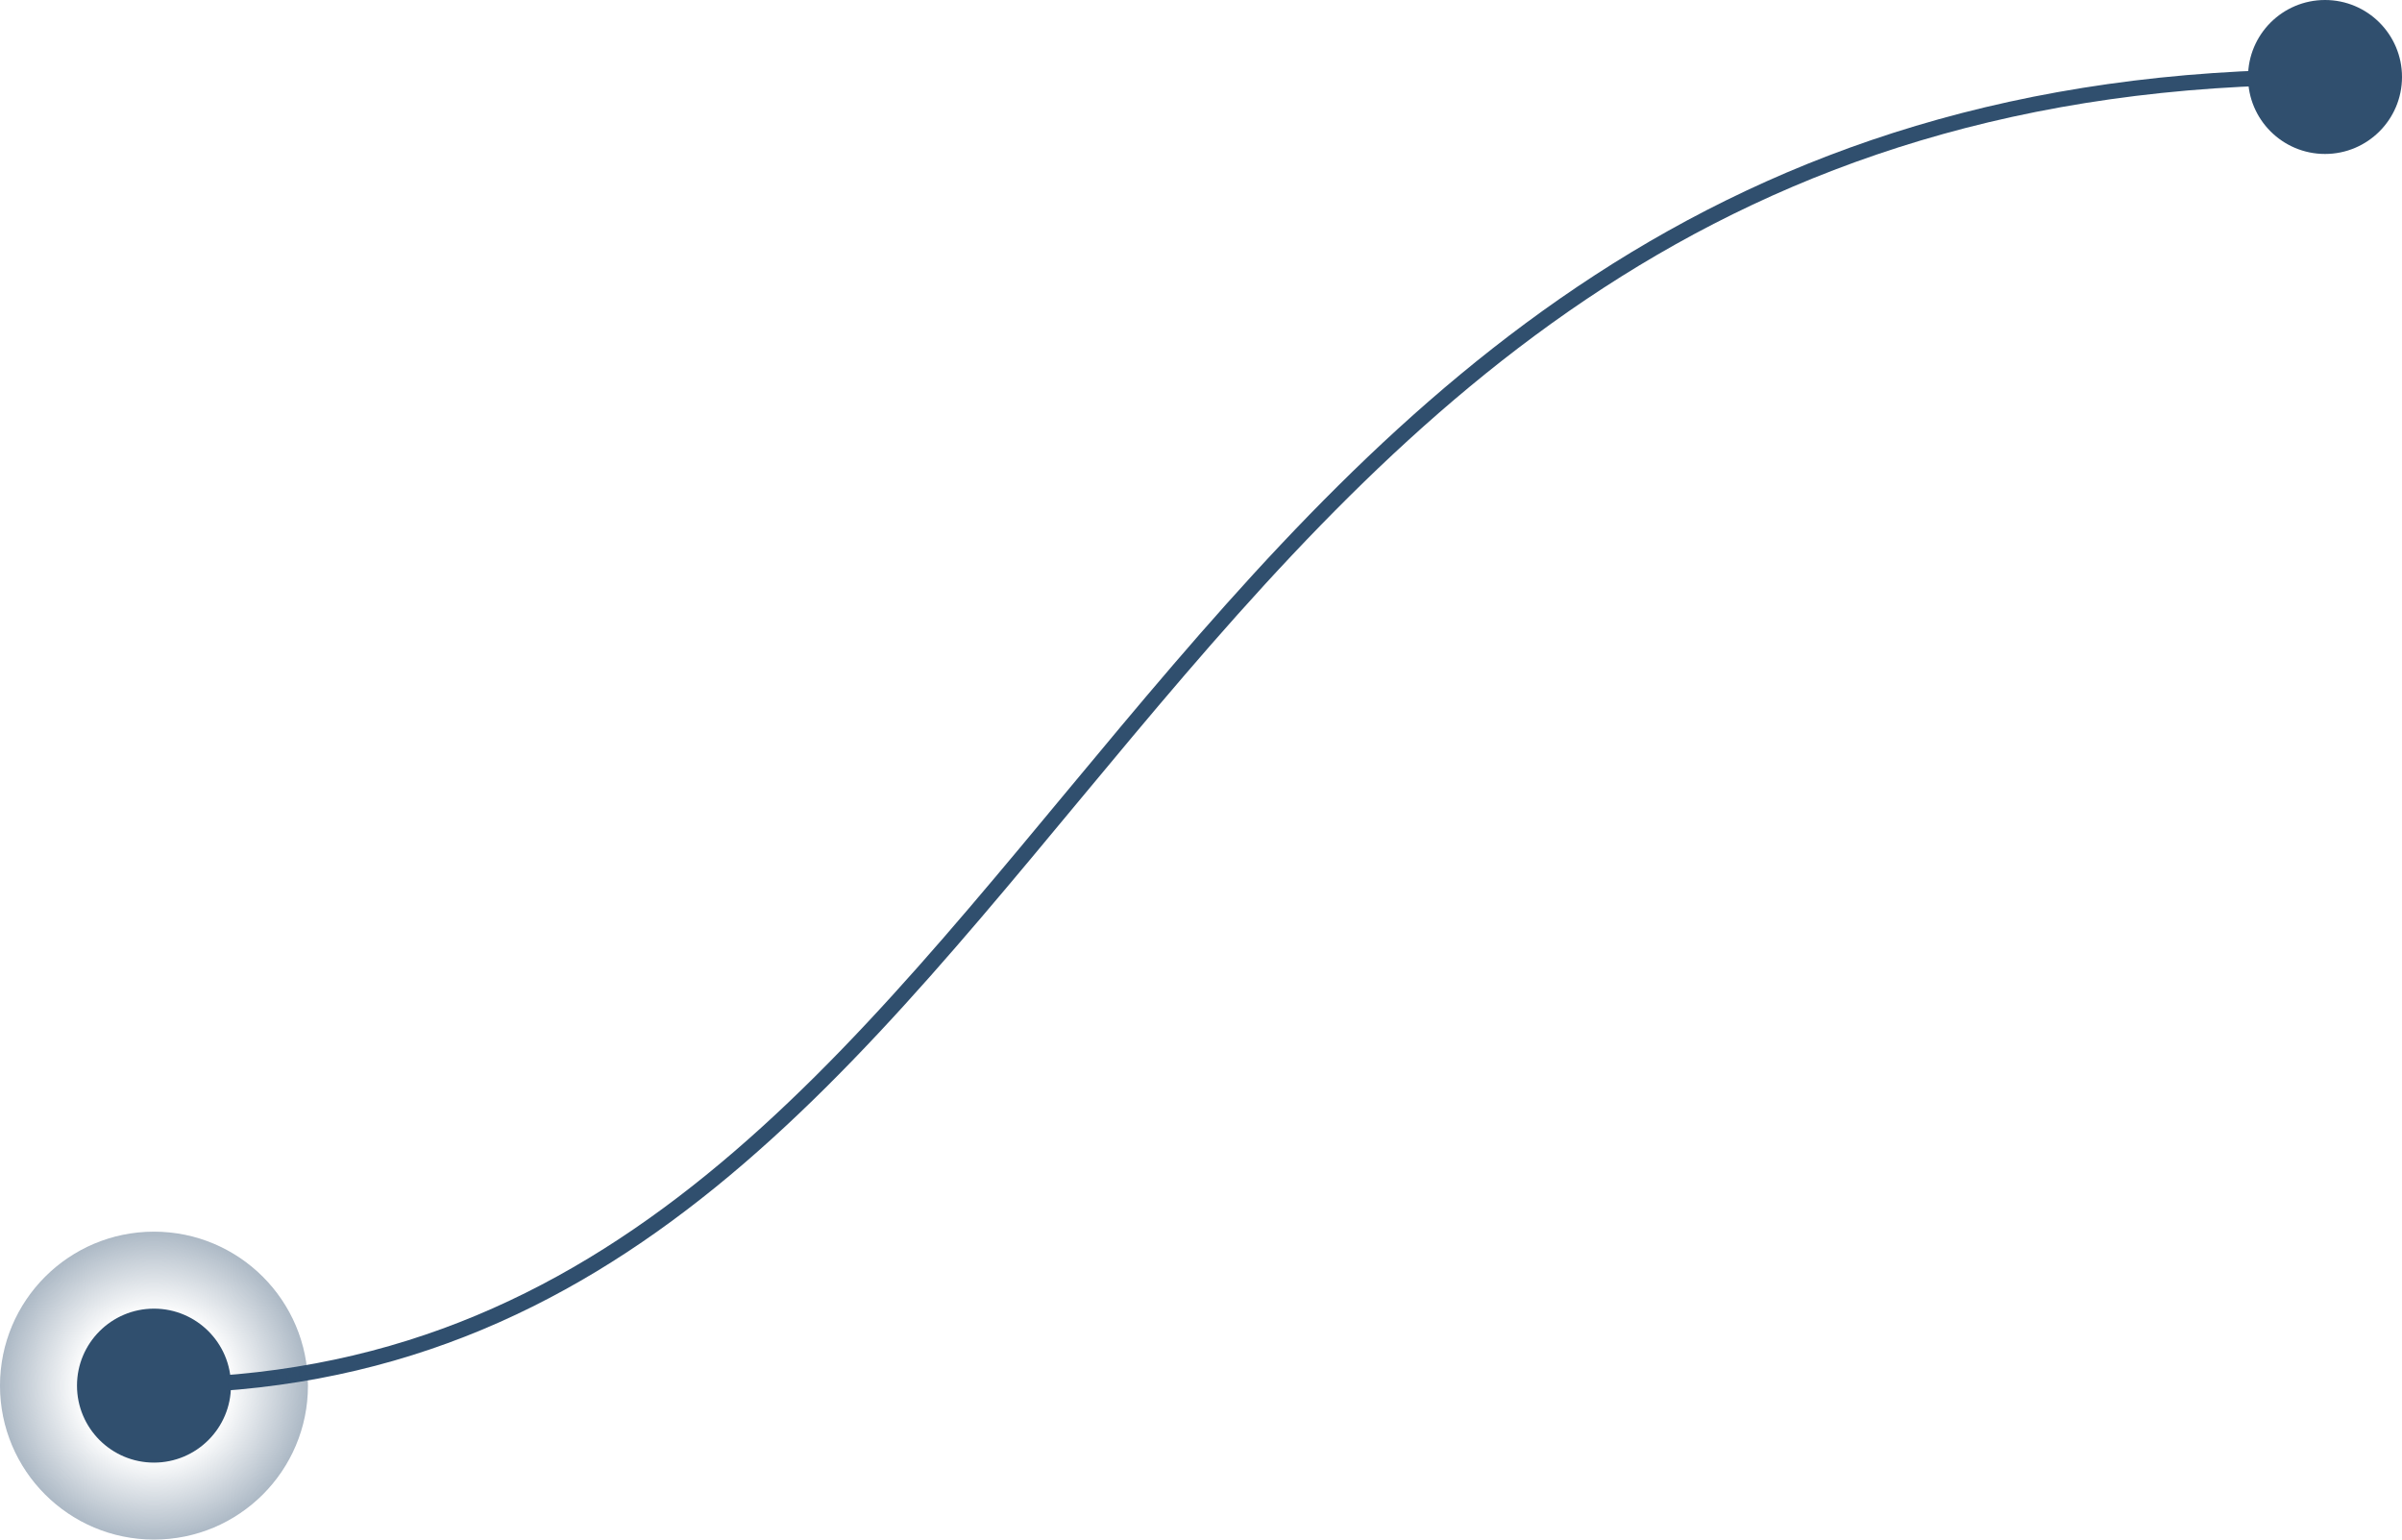 <svg width="156" height="100" viewBox="0 0 156 100" fill="none" xmlns="http://www.w3.org/2000/svg">
<circle r="5" transform="matrix(-1 0 0 1 151 5)" fill="#304F6E"/>
<path d="M151 5C71.5 5 70 90 10 90" stroke="#304F6E"/>
<circle r="5" transform="matrix(-1 0 0 1 10 90)" fill="#304F6E"/>
<circle r="10" transform="matrix(-1 0 0 1 10 90)" fill="url(#paint0_radial)"/>
<defs>
<radialGradient id="paint0_radial" cx="0" cy="0" r="1" gradientUnits="userSpaceOnUse" gradientTransform="scale(10)">
<stop offset="0.474" stop-color="#304F6E" stop-opacity="0"/>
<stop offset="1" stop-color="#304F6E" stop-opacity="0.4"/>
</radialGradient>
</defs>
</svg>
